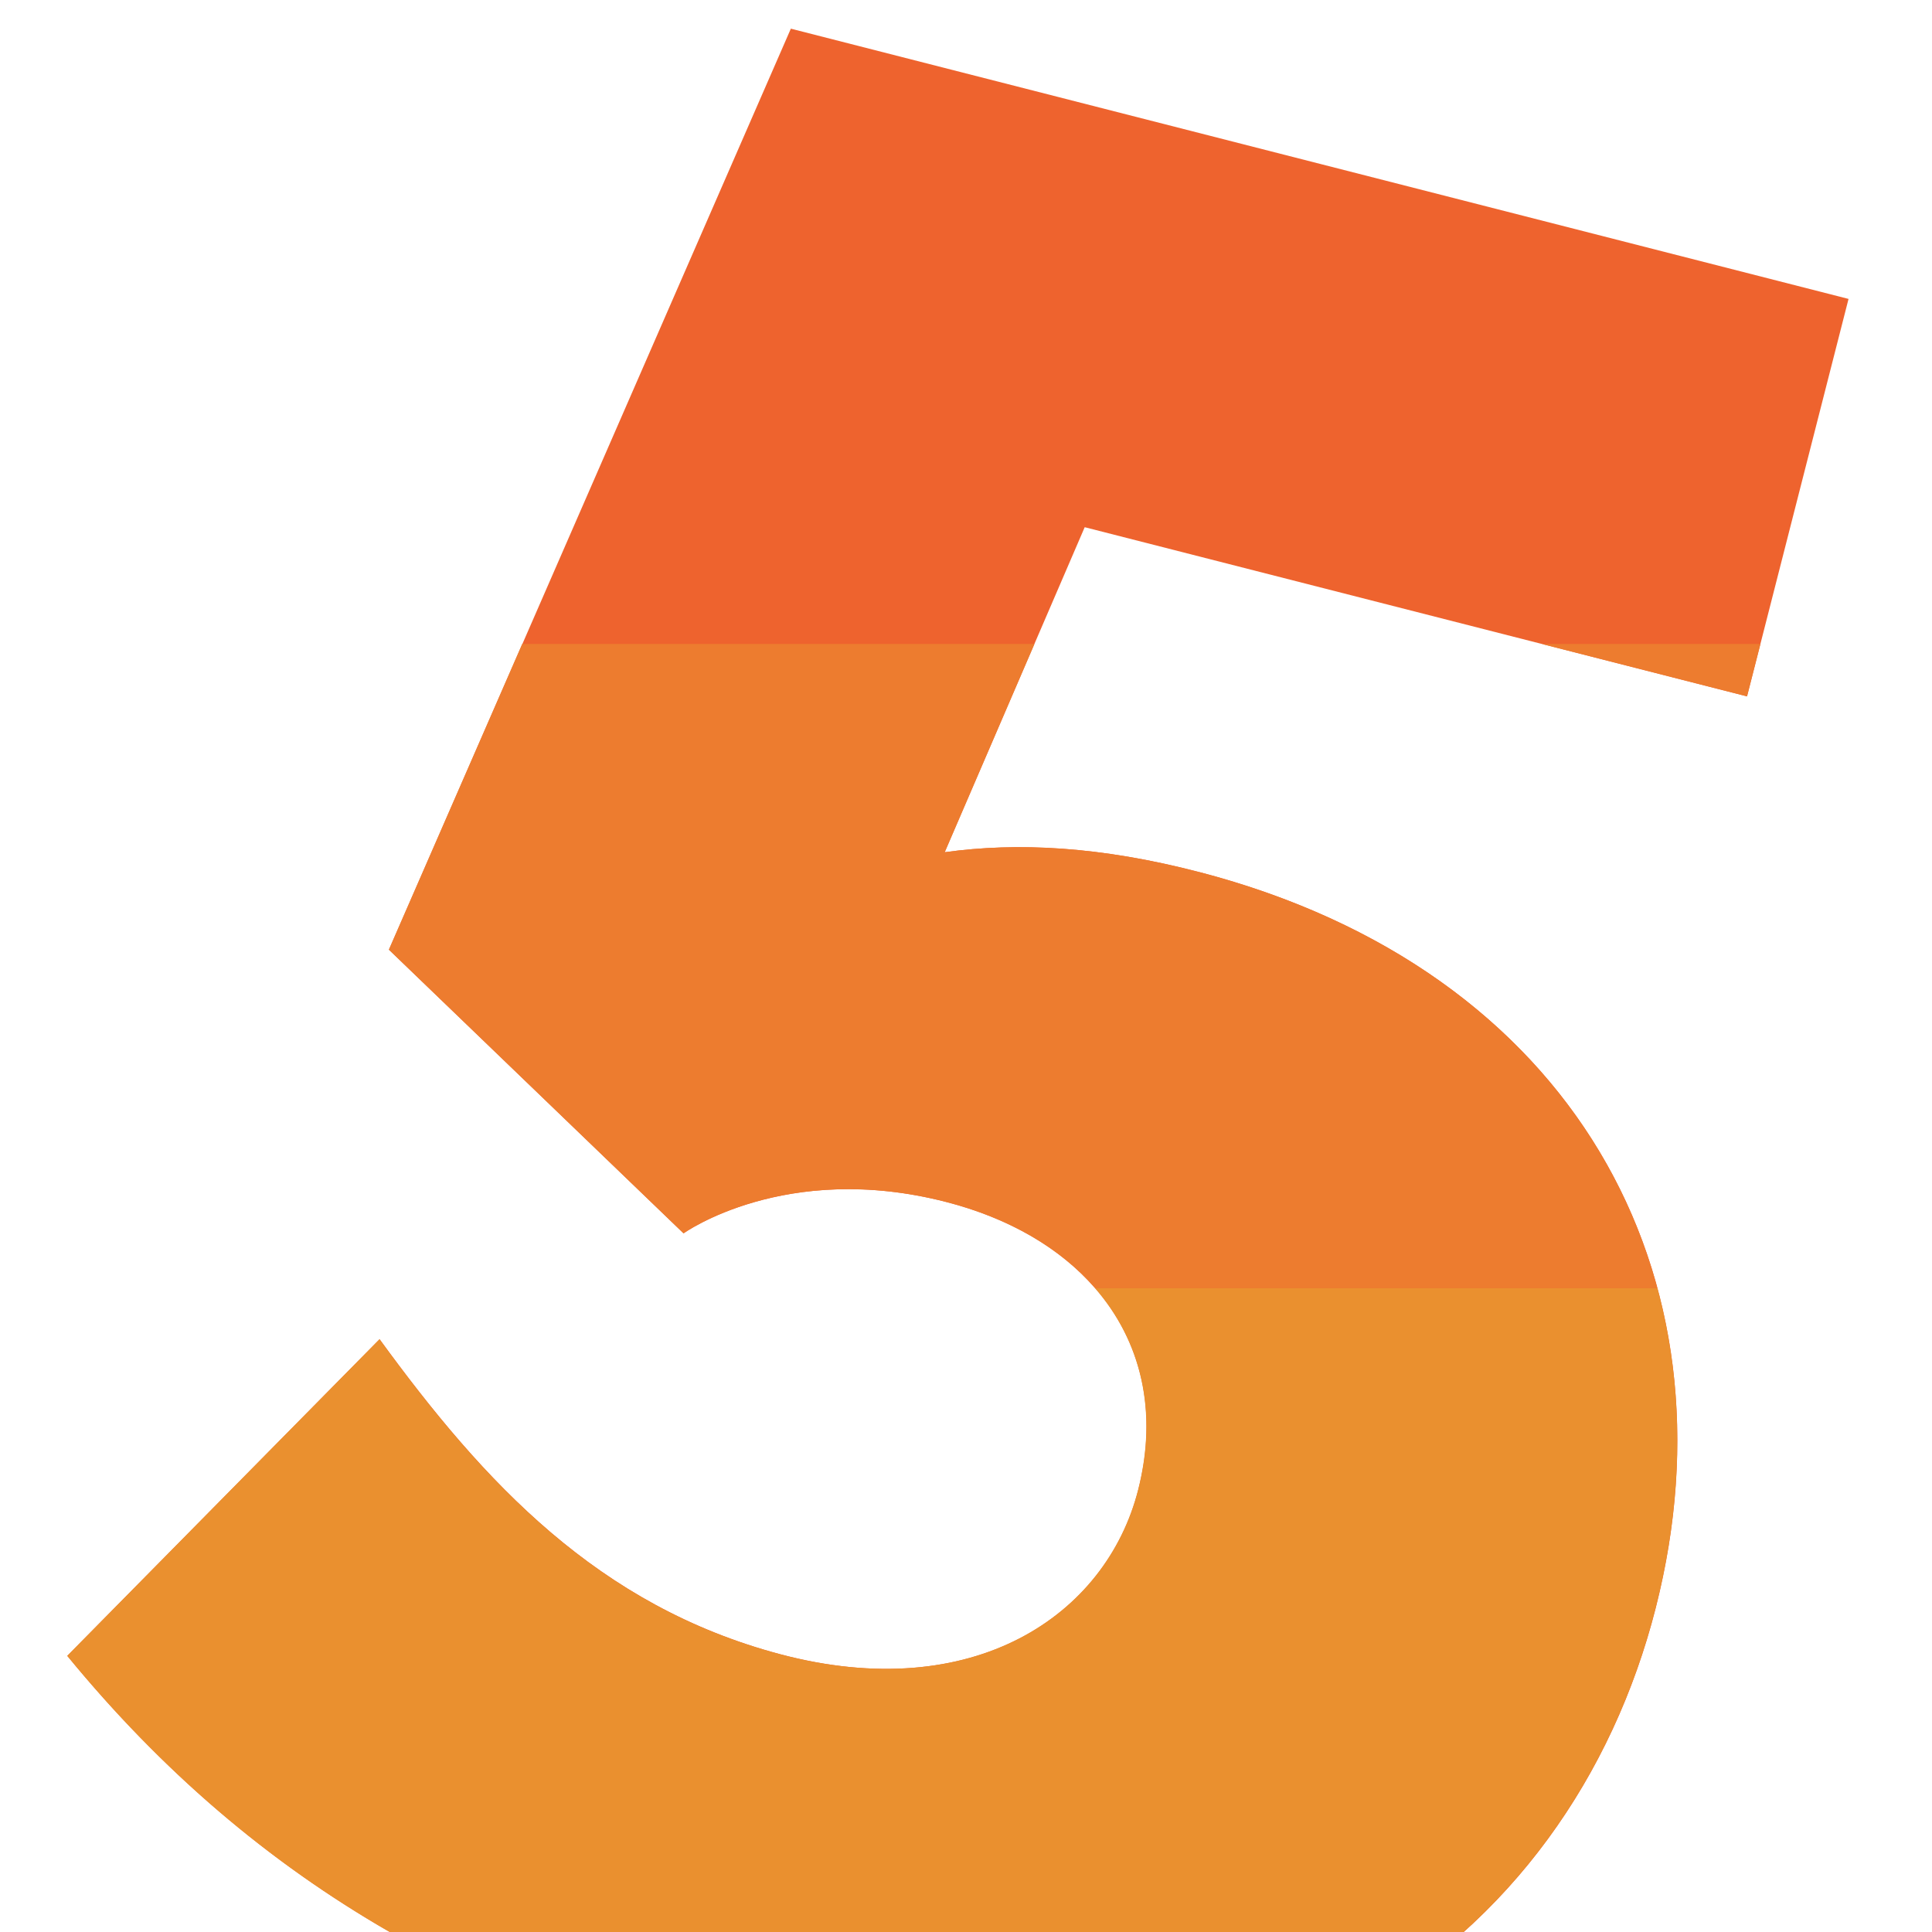 <svg xmlns="http://www.w3.org/2000/svg" viewBox="0 0 500 500"><defs><style>.cls-1{fill:#ee632e;}.cls-2{fill:#ed7c2f;}.cls-3{fill:#ea902f;}</style></defs><g id="Camada_5" data-name="Camada 5"><path class="cls-1" d="M310.49,225.72c96.62,25.22,140,104.21,118,190.49-22.09,86.5-105,152.52-245.21,116.71-67.9-17.34-122.06-51-165.85-104.39l80.82-81.94c27.14,37.26,56.61,69,103.66,81.52,50,13.25,84.37-10,92.66-42.5,9.1-35.63-11.31-64.66-49.73-74.55-41.65-10.73-67.92,8.13-67.92,8.13l-76.25-73.41,104-238.36L478.4,77.36,452.13,180.22,280.72,136.44l-36.24,84.12c18.82-2.61,40.3-1.54,66,5.17Z"/><path class="cls-2" d="M310.49,225.72h0c-25.71-6.71-47.19-7.78-66-5.17l23.22-53.89H135.14l-34.51,79.11,76.25,73.41s26.27-18.86,67.92-8.13c16.46,4.24,29.6,12,38.54,22.27H428.92C415.24,282.85,374.58,242.45,310.49,225.72Z"/><polygon class="cls-2" points="399.07 166.67 452.13 180.22 455.59 166.67 399.07 166.67"/><path class="cls-3" d="M294.53,385.61c-8.29,32.47-42.7,55.75-92.66,42.5-47.05-12.5-76.52-44.26-103.66-81.52L17.39,428.53c24.4,29.78,52,53.39,83.45,71.47H378.77c24.84-22.32,41.47-51.63,49.68-83.79,7.42-29,7.41-57.26.47-82.88H283.34C295.28,347,299.73,365.24,294.53,385.61Z"/></g></svg>